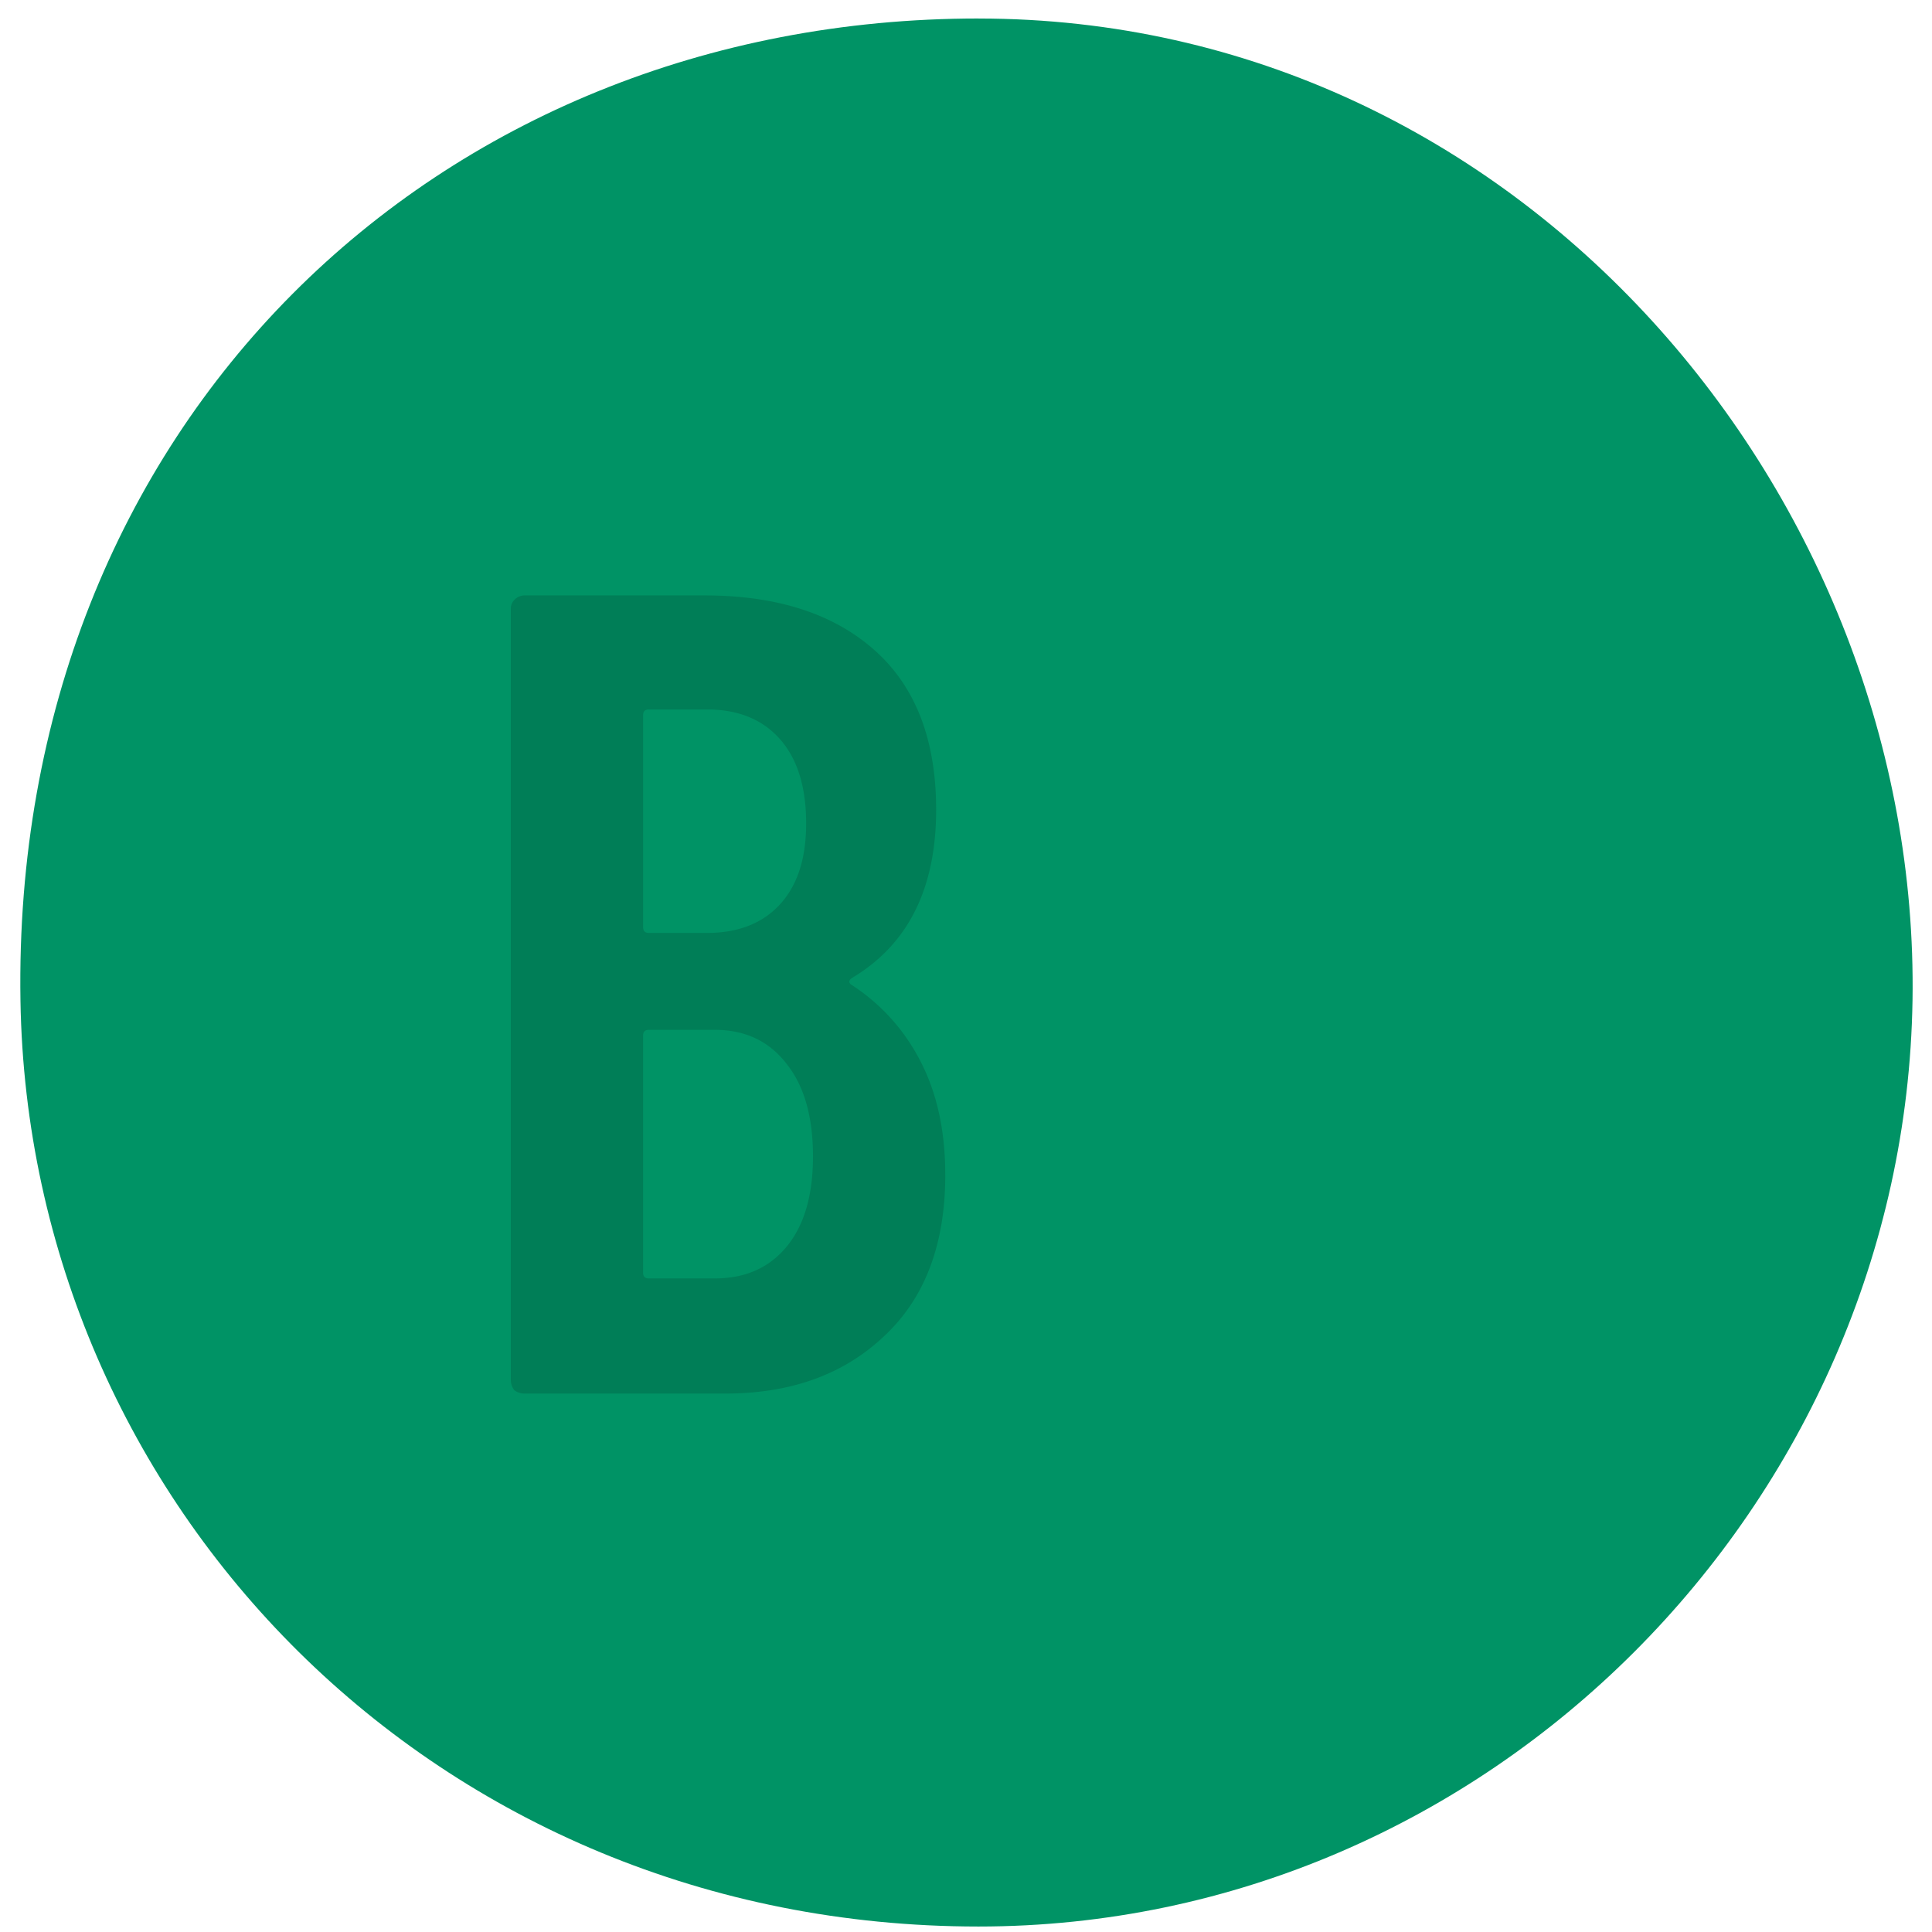 <svg xmlns="http://www.w3.org/2000/svg" width="61" height="61" fill="none" viewBox="0 0 61 61">
  <path fill="#009365" d="M30.895.584C13.755.584.358 13.44.646 31.588.9 47.468 13.754 60.827 30.895 60.827c16.131 0 29.238-13.36 29.49-29.24C60.638 15.709 48.035.585 30.895.585Z"/>
  <path fill="#007E57" d="M29.846 37.088c0 2.208-.648 3.912-1.945 5.112-1.271 1.2-2.94 1.8-5.003 1.8H16.56a.527.527 0 0 1-.323-.108.527.527 0 0 1-.108-.324V19.232a.39.39 0 0 1 .108-.288.448.448 0 0 1 .323-.144h5.689c2.28 0 4.067.576 5.363 1.728 1.297 1.152 1.945 2.832 1.945 5.04 0 2.472-.877 4.236-2.628 5.292-.12.072-.145.144-.072.216a6.261 6.261 0 0 1 2.195 2.412c.528 1.008.793 2.208.793 3.6ZM20.486 22.4c-.12 0-.18.06-.18.18v6.696c0 .12.06.18.18.18h1.835c.984 0 1.752-.3 2.304-.9.552-.6.828-1.452.828-2.556 0-1.152-.276-2.04-.828-2.664-.552-.624-1.32-.936-2.303-.936h-1.837Zm2.087 17.964c.96 0 1.716-.336 2.268-1.008.552-.672.828-1.62.828-2.844 0-1.248-.276-2.22-.828-2.916-.552-.72-1.308-1.08-2.268-1.08h-2.088c-.12 0-.18.06-.18.18v7.488c0 .12.06.18.18.18h2.088Z"/>
</svg>
